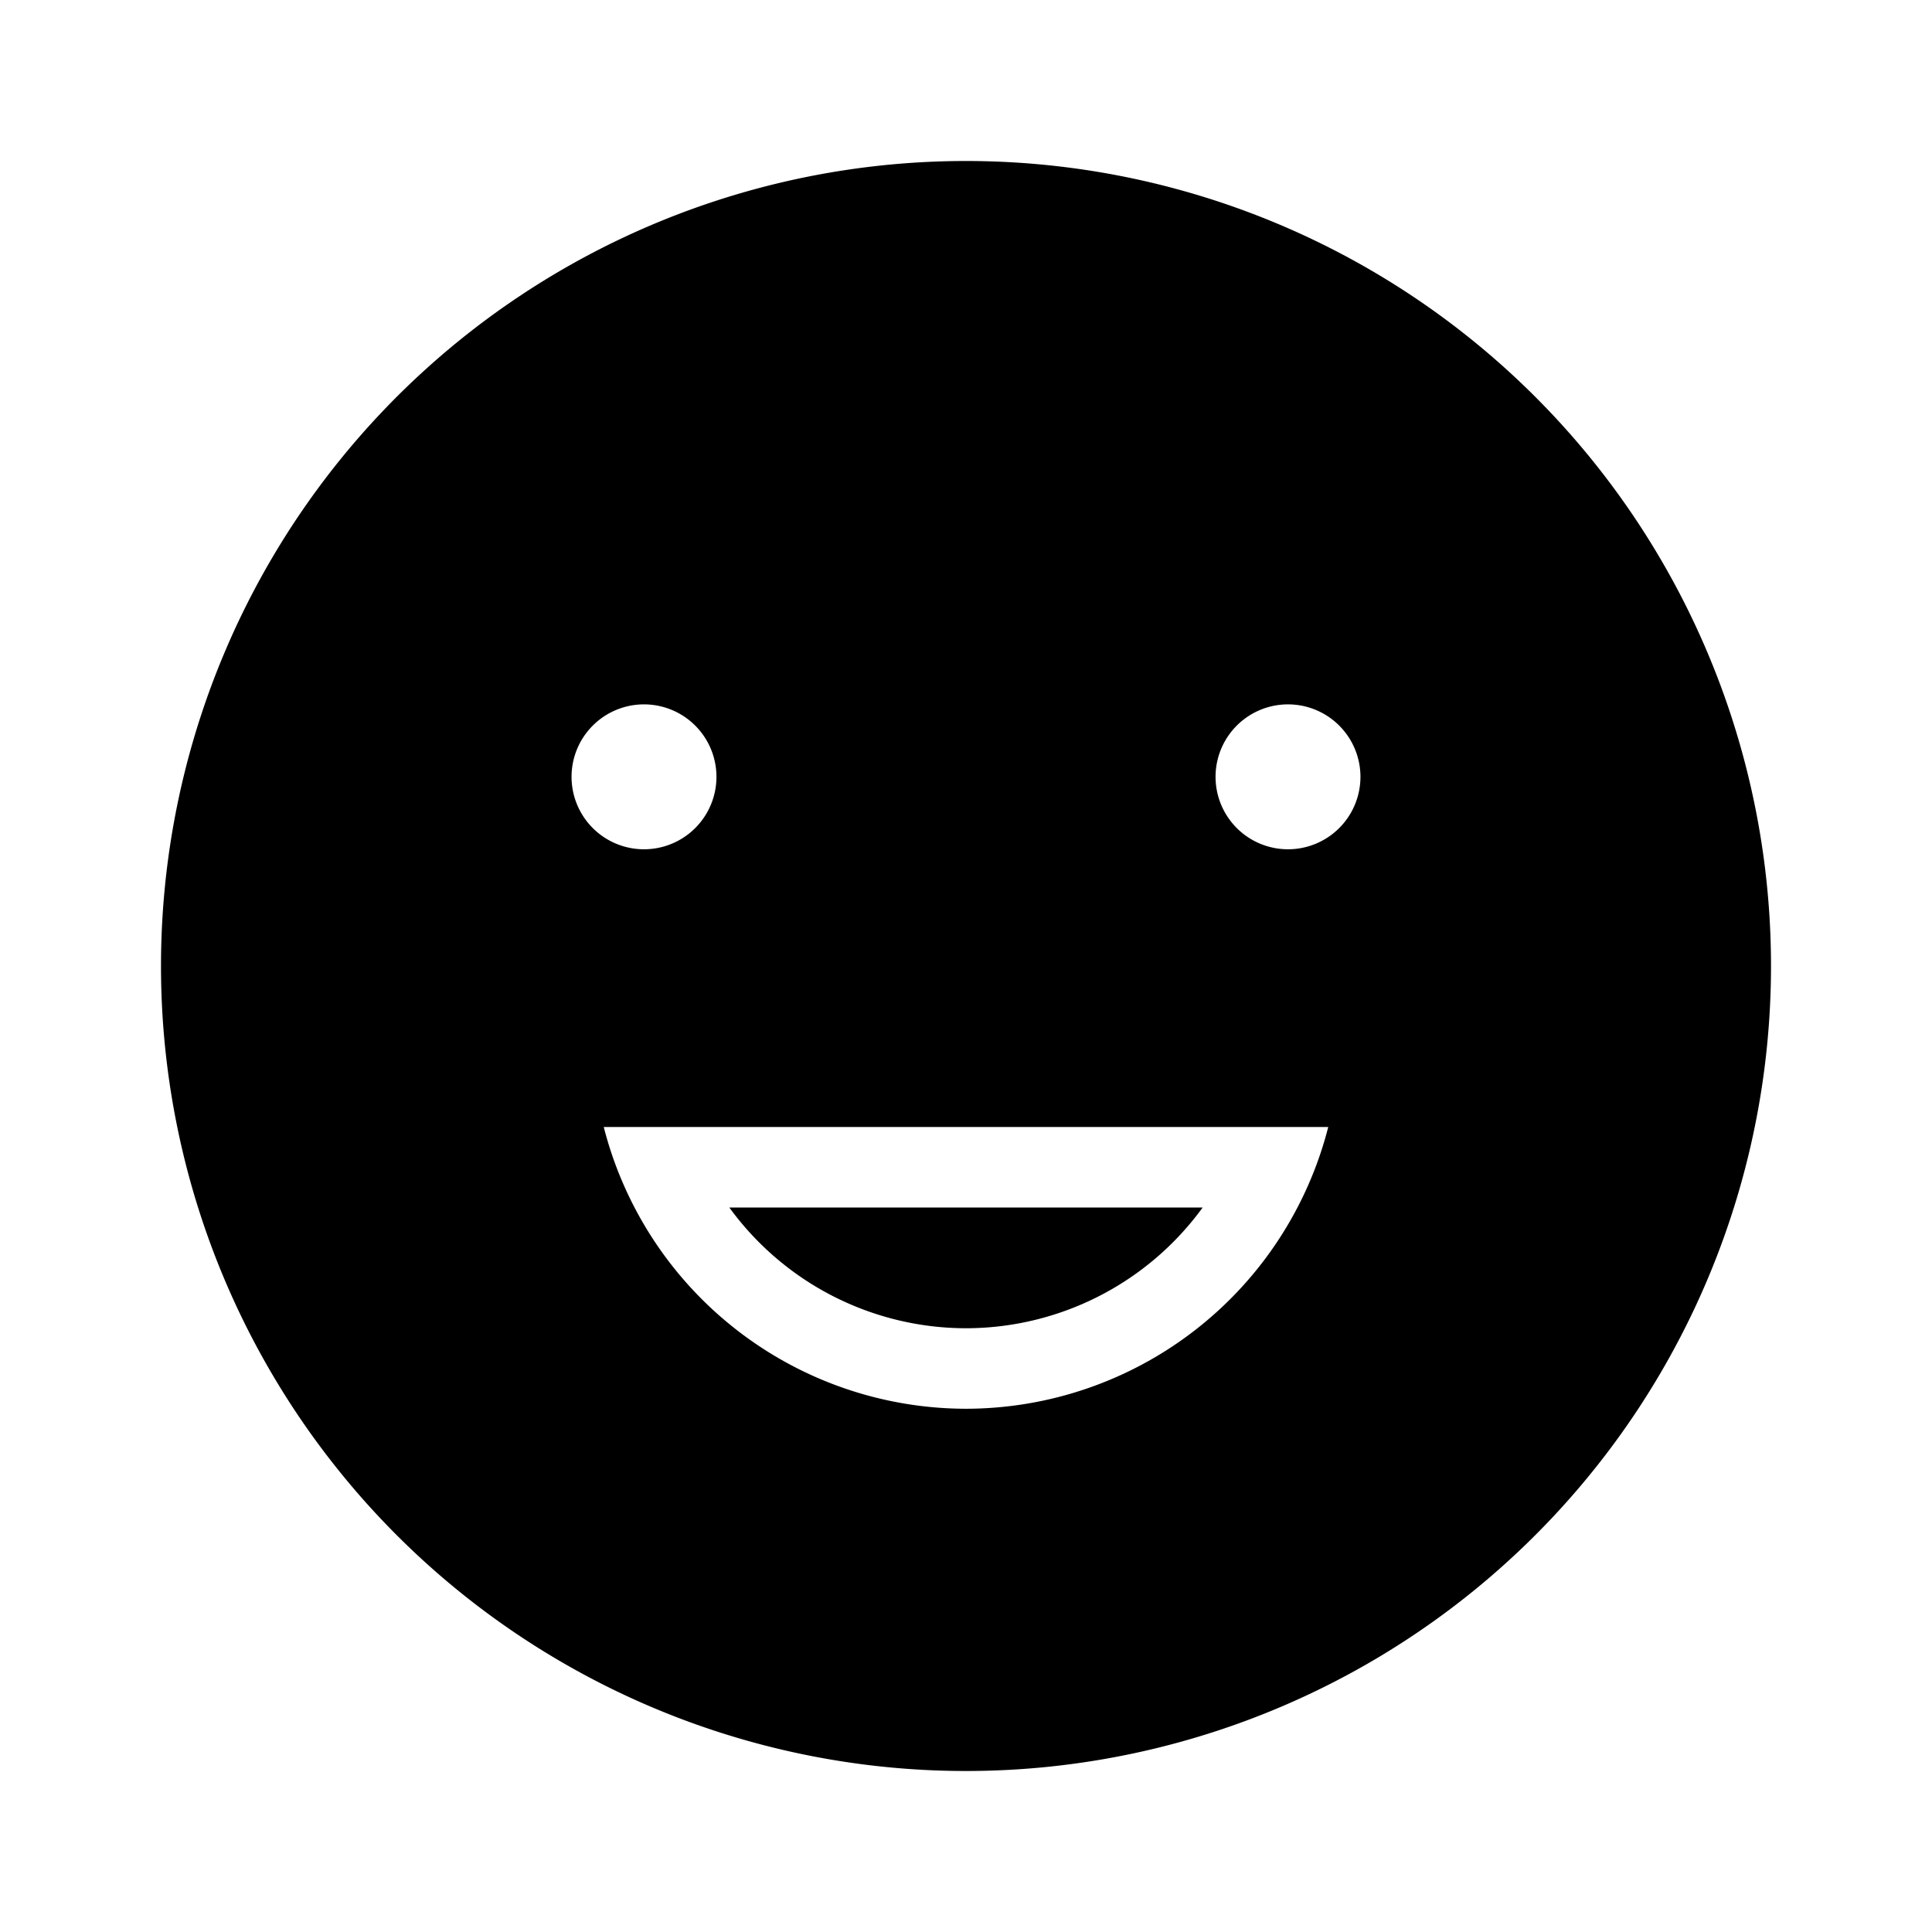 <svg id="Layer_1" data-name="Layer 1" xmlns="http://www.w3.org/2000/svg" viewBox="0 0 24 24"><title>iconoteka_grimming_mood_good__sentiment_satisfied_r_f
</title><path d="M12,16.5A3.64,3.64,0,0,0,14.94,15H9.06A3.64,3.64,0,0,0,12,16.5ZM12,2A10,10,0,1,0,22,12,10,10,0,0,0,12,2ZM7.1,9.65a.9.9,0,1,1,.9.9A.9.9,0,0,1,7.1,9.65ZM12,17.5A4.65,4.65,0,0,1,7.5,14h9A4.65,4.65,0,0,1,12,17.5Zm4-6.95a.9.9,0,1,1,.9-.9A.9.9,0,0,1,16,10.55Z"/></svg>